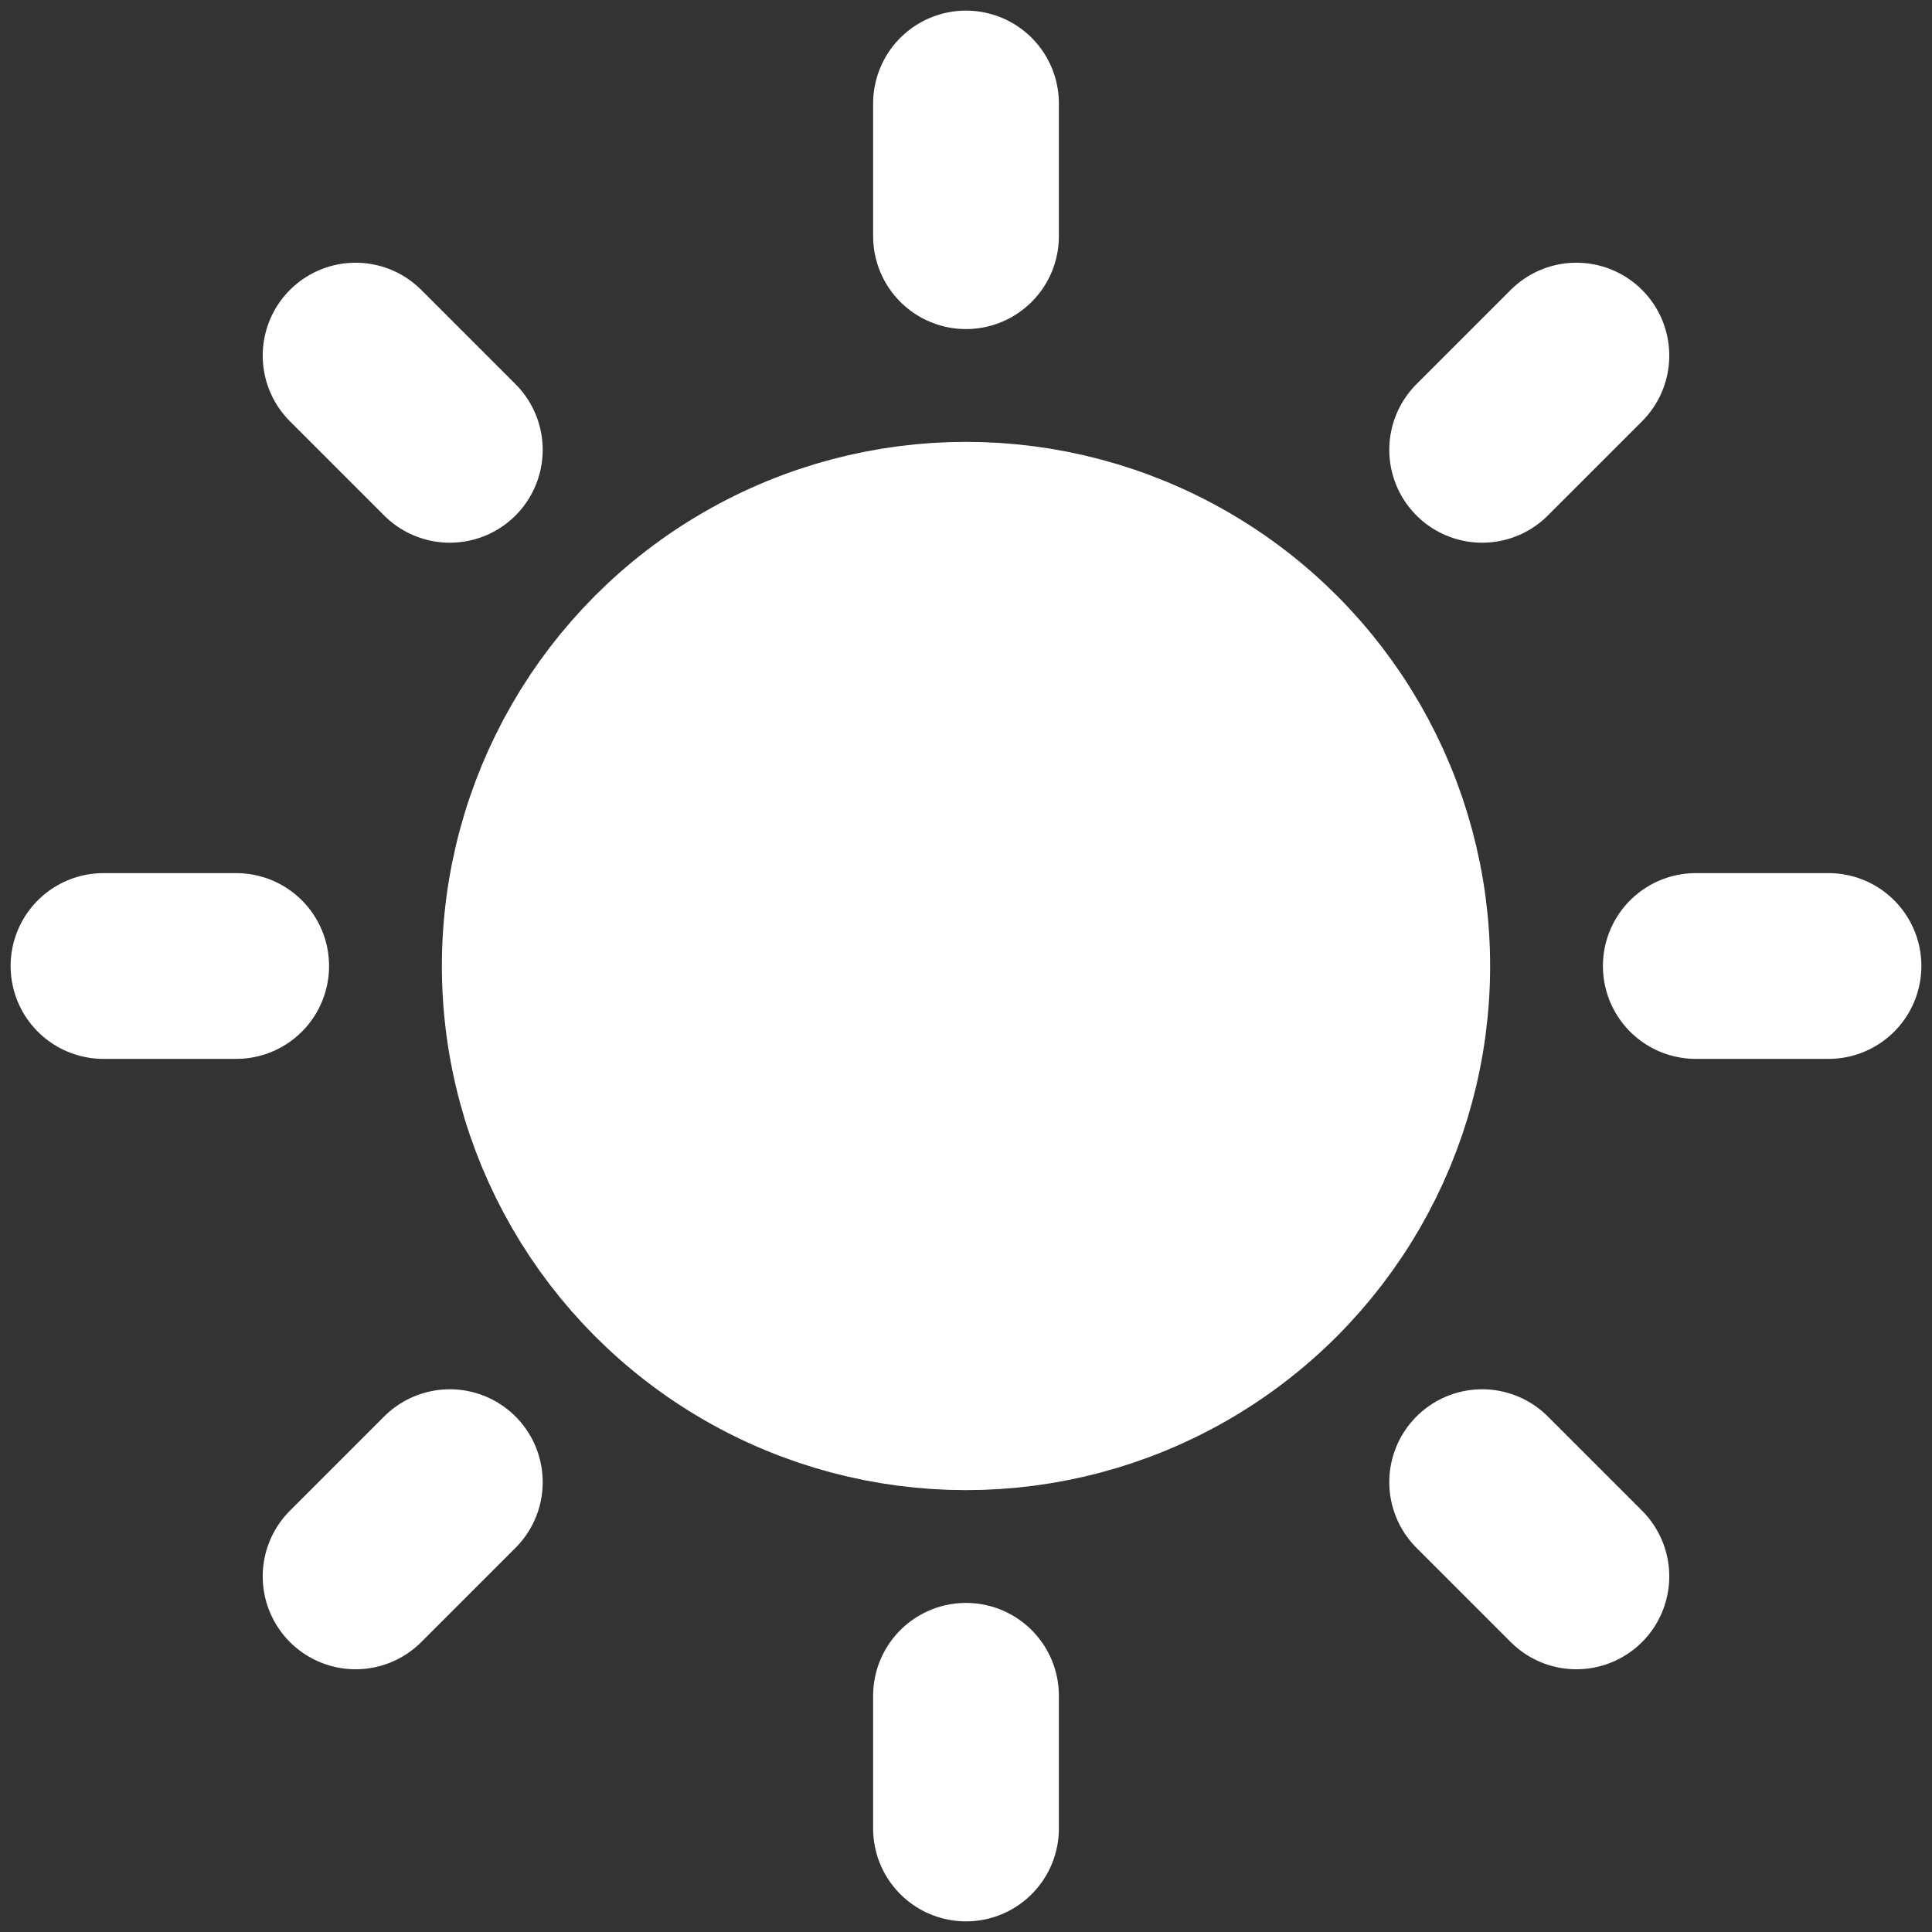 <svg
    xmlns="http://www.w3.org/2000/svg"
    width="104"
    height="104"
    viewBox="0 0 104 104"
>
    <rect x="0" y="0" width="104" height="104" fill="#333333" stroke="none"/>
    <g
        fill="#ffffff"
        fill-rule="evenodd"
        stroke="#ffffff"
        stroke-linecap="round"
        stroke-linejoin="round"
        stroke-width="10"
        transform="translate(5.571 5.571)"
    >
        <circle cx="46.429" cy="46.429" r="23.214" />
        <line x1="46.429" x2="46.429" y2="7.143" />
        <line x1="46.429" x2="46.429" y1="85.714" y2="92.857" />
        <line x1="92.857" x2="85.714" y1="46.429" y2="46.429" />
        <line x1="7.143" y1="46.429" y2="46.429" />
        <line x1="79.286" x2="74.214" y1="13.571" y2="18.643" />
        <line x1="18.643" x2="13.571" y1="74.214" y2="79.286" />
        <line x1="79.286" x2="74.214" y1="79.286" y2="74.214" />
        <line x1="18.643" x2="13.571" y1="18.643" y2="13.571" />
    </g>
</svg>
